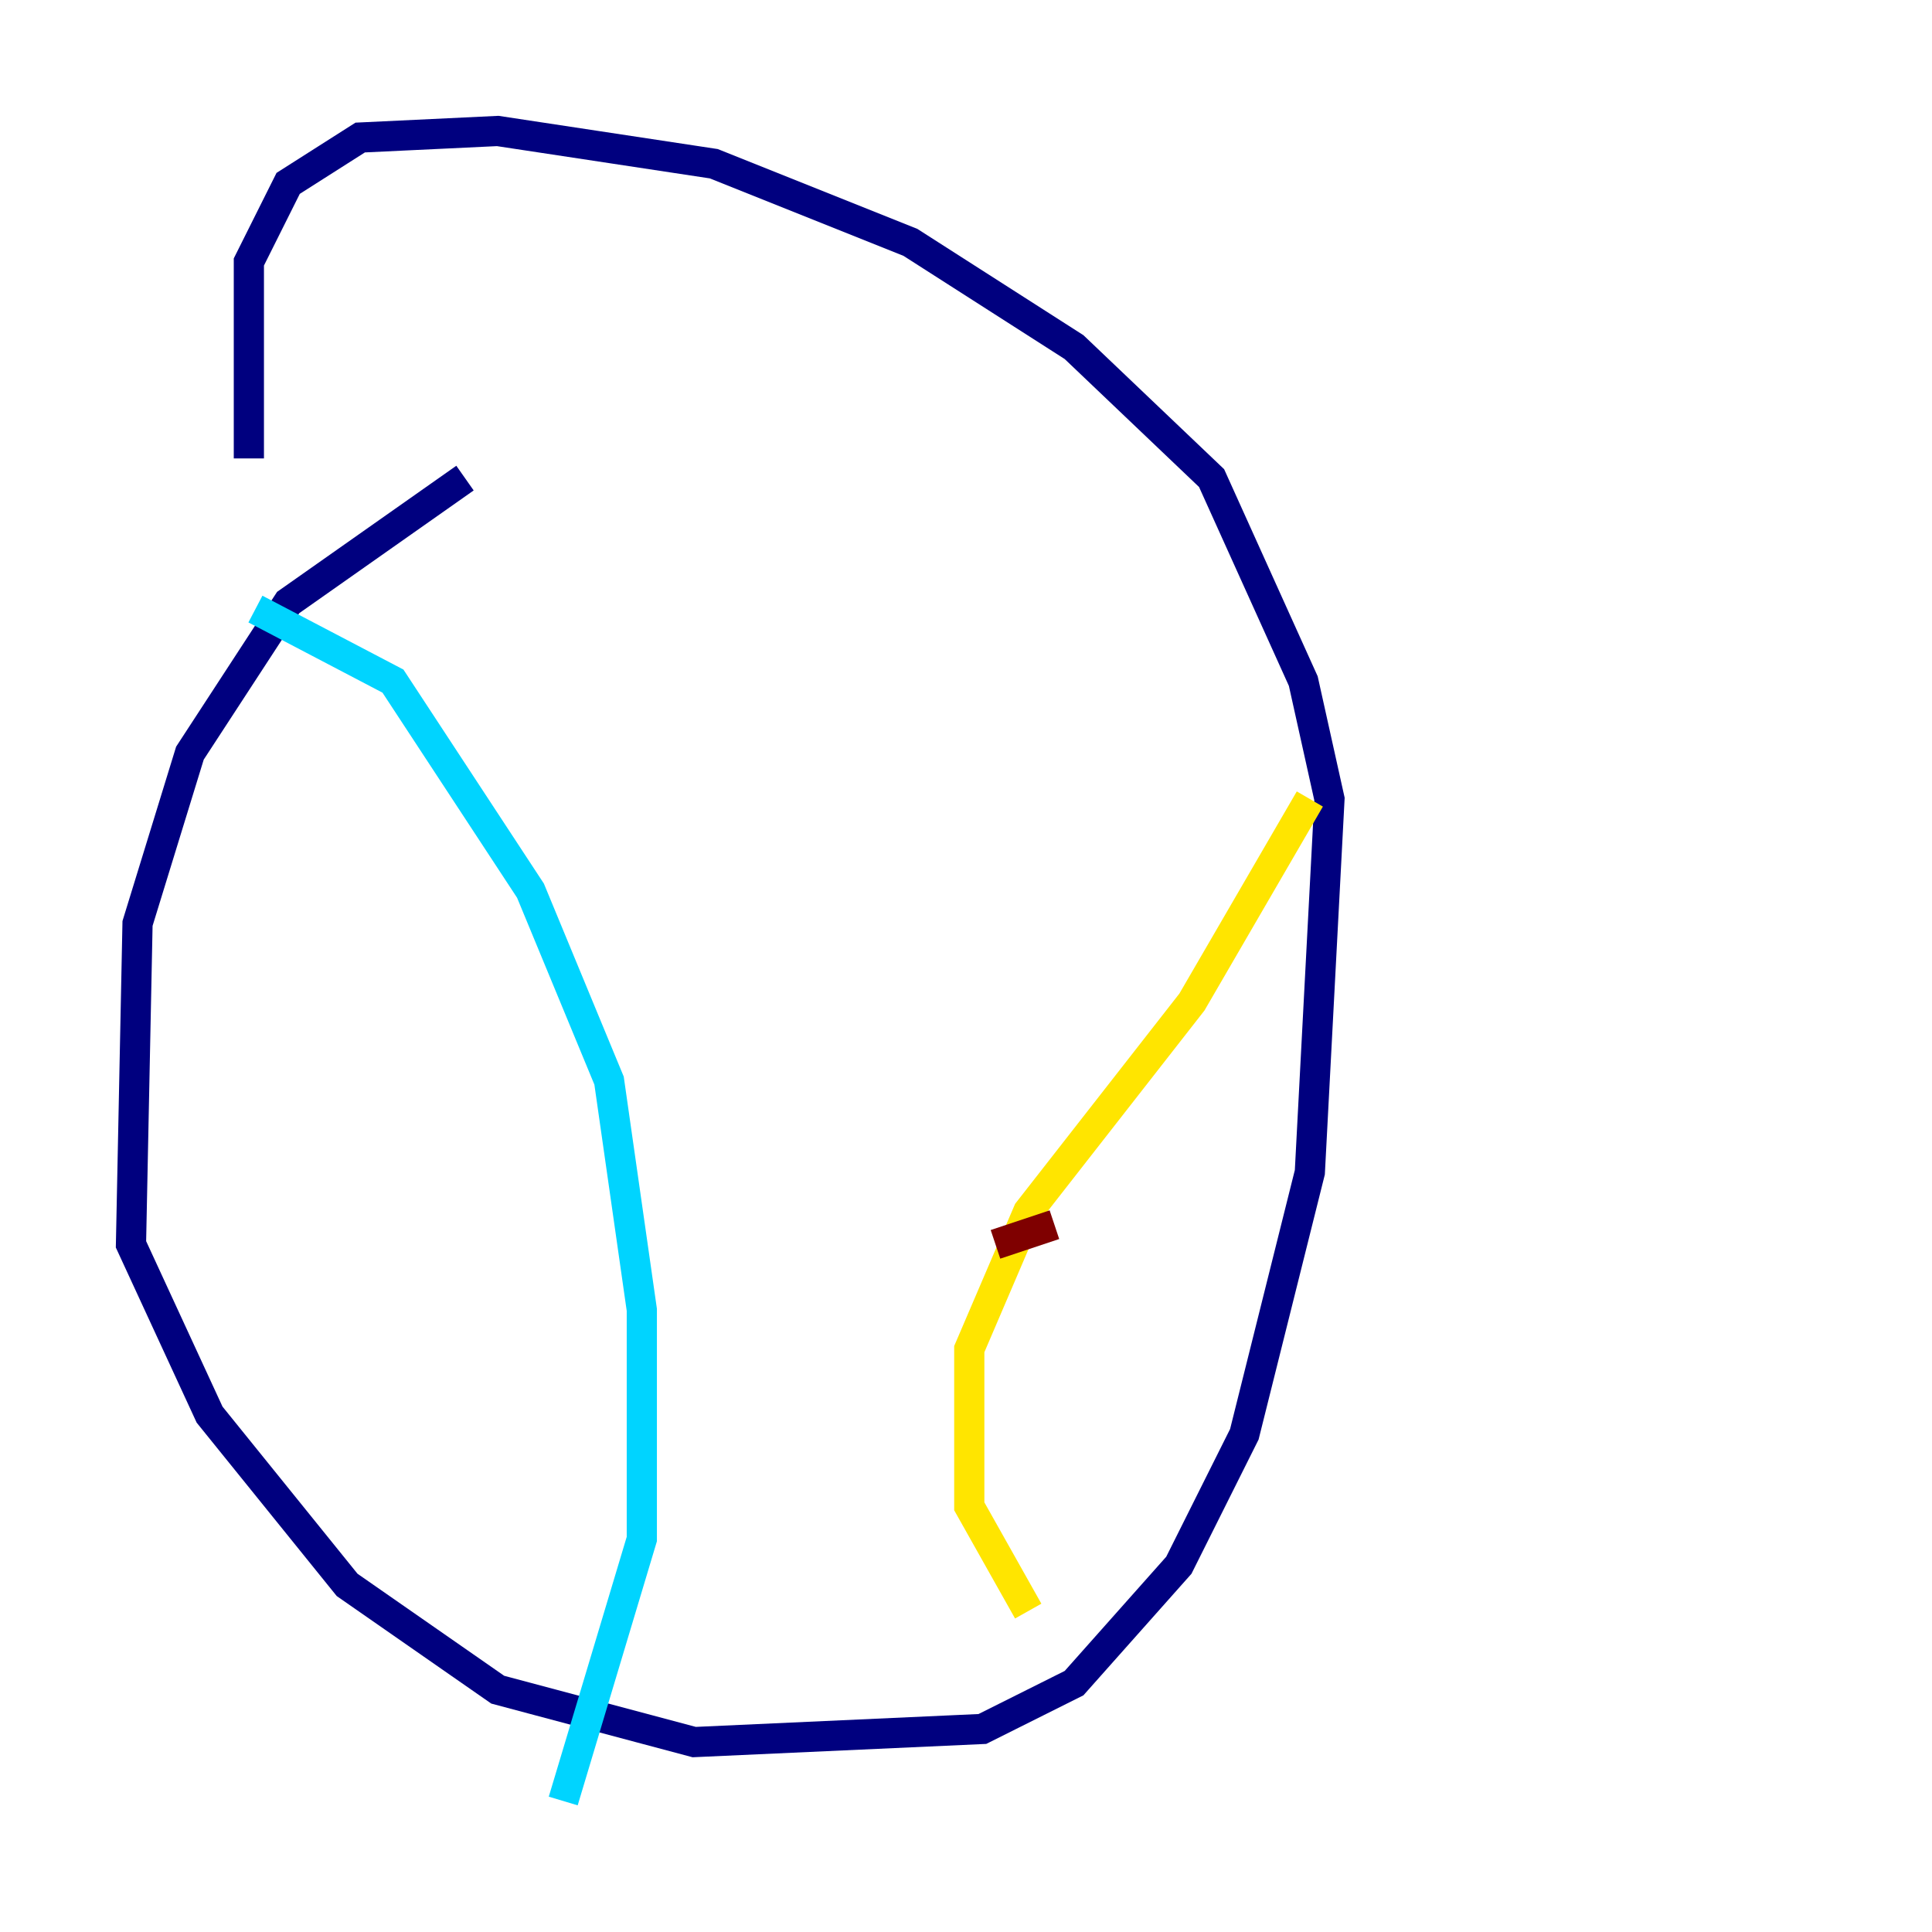 <?xml version="1.0" encoding="utf-8" ?>
<svg baseProfile="tiny" height="128" version="1.2" viewBox="0,0,128,128" width="128" xmlns="http://www.w3.org/2000/svg" xmlns:ev="http://www.w3.org/2001/xml-events" xmlns:xlink="http://www.w3.org/1999/xlink"><defs /><polyline fill="none" points="30.807,31.675 19.091,39.919 12.583,49.898 9.112,61.18 8.678,82.441 13.885,93.722 22.997,105.003 32.976,111.946 45.993,115.417 65.085,114.549 71.159,111.512 78.102,103.702 82.441,95.024 86.78,77.668 88.081,52.936 86.346,45.125 80.271,31.675 71.159,22.997 60.312,16.054 47.295,10.848 32.976,8.678 23.864,9.112 19.091,12.149 16.488,17.356 16.488,30.373" stroke="#00007f" stroke-width="2" /><polyline fill="none" points="16.922,40.352 26.034,45.125 35.146,59.01 40.352,71.593 42.522,86.78 42.522,101.966 37.315,119.322" stroke="#00d4ff" stroke-width="2" /><polyline fill="none" points="86.78,52.936 78.969,66.386 68.122,80.271 64.217,89.383 64.217,99.797 68.122,106.739" stroke="#ffe500" stroke-width="2" /><polyline fill="none" points="65.953,82.441 69.858,81.139" stroke="#7f0000" stroke-width="2" /></svg>